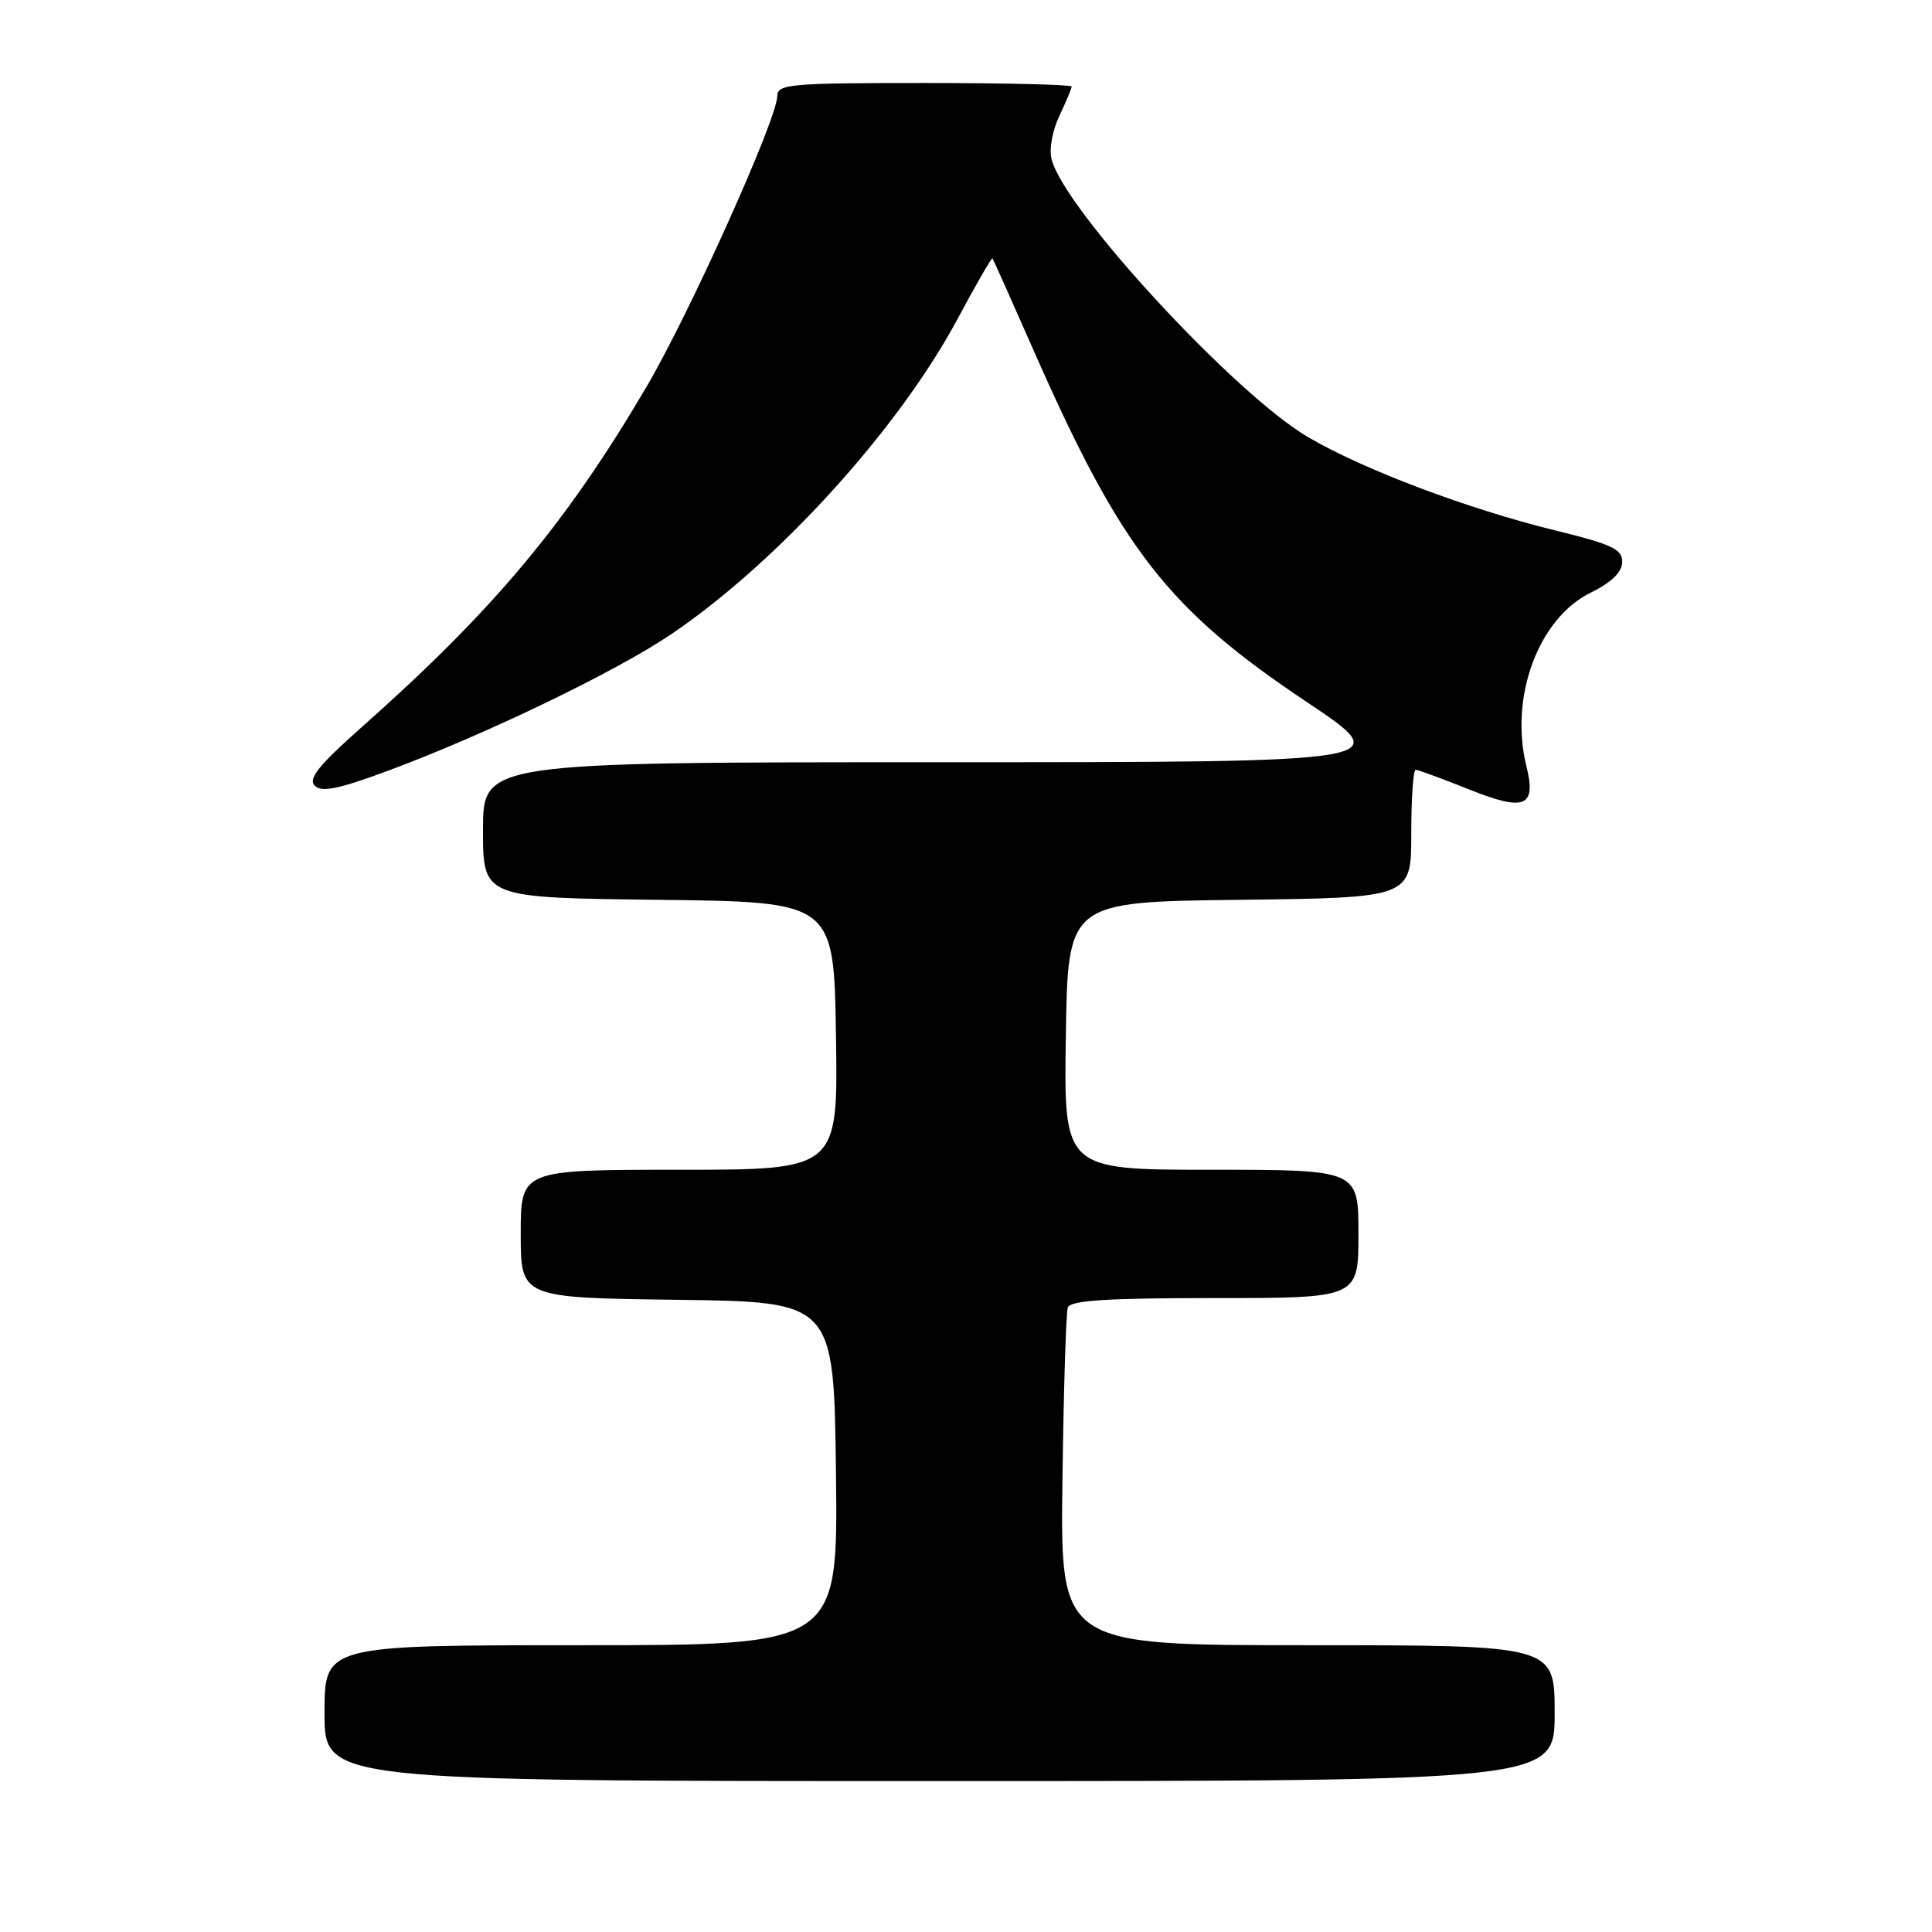 <?xml version="1.0" encoding="UTF-8" standalone="no"?>
<!DOCTYPE svg PUBLIC "-//W3C//DTD SVG 1.1//EN" "http://www.w3.org/Graphics/SVG/1.1/DTD/svg11.dtd" >
<svg xmlns="http://www.w3.org/2000/svg" xmlns:xlink="http://www.w3.org/1999/xlink" version="1.1" viewBox="0 0 256 256">
 <g >
 <path fill="currentColor"
d=" M 206.00 227.00 C 206.00 218.00 206.00 218.00 173.25 218.00 C 140.50 218.00 140.50 218.00 140.78 196.25 C 140.93 184.29 141.25 173.94 141.49 173.25 C 141.83 172.31 146.65 172.00 160.97 172.00 C 180.00 172.00 180.00 172.00 180.00 163.50 C 180.00 155.00 180.00 155.00 160.48 155.00 C 140.95 155.00 140.95 155.00 141.23 137.25 C 141.50 119.50 141.50 119.50 164.25 119.23 C 187.00 118.96 187.00 118.96 187.00 110.48 C 187.00 105.82 187.26 102.00 187.58 102.00 C 187.90 102.00 191.10 103.18 194.70 104.62 C 202.06 107.56 203.60 106.93 202.25 101.50 C 199.99 92.36 203.85 81.94 210.76 78.54 C 213.52 77.18 214.92 75.83 214.95 74.49 C 214.99 72.78 213.67 72.15 206.10 70.29 C 194.54 67.46 180.65 62.22 173.32 57.92 C 163.62 52.22 141.12 27.87 139.35 21.14 C 138.99 19.79 139.43 17.33 140.37 15.36 C 141.26 13.47 142.00 11.72 142.00 11.47 C 142.00 11.21 133.22 11.00 122.50 11.00 C 104.60 11.00 103.00 11.14 102.99 12.75 C 102.97 15.77 91.35 41.60 85.64 51.30 C 75.01 69.37 65.41 80.84 48.01 96.28 C 42.21 101.42 40.79 103.19 41.71 104.11 C 42.63 105.03 44.89 104.56 51.70 102.02 C 64.55 97.23 81.75 88.92 89.01 83.99 C 103.14 74.40 119.10 56.80 126.91 42.21 C 129.33 37.69 131.40 34.10 131.51 34.24 C 131.62 34.38 134.09 39.90 136.99 46.50 C 148.59 72.82 154.70 80.69 173.14 93.01 C 185.09 101.00 185.09 101.00 124.54 101.00 C 64.00 101.00 64.00 101.00 64.00 109.98 C 64.00 118.96 64.00 118.96 87.25 119.23 C 110.50 119.50 110.50 119.50 110.77 137.25 C 111.05 155.00 111.05 155.00 90.02 155.00 C 69.00 155.00 69.00 155.00 69.00 163.48 C 69.00 171.96 69.00 171.96 89.75 172.23 C 110.50 172.50 110.50 172.50 110.77 195.25 C 111.04 218.00 111.04 218.00 77.02 218.00 C 43.00 218.00 43.00 218.00 43.00 227.00 C 43.00 236.00 43.00 236.00 124.50 236.00 C 206.00 236.00 206.00 236.00 206.00 227.00 Z "/>
</g>
</svg>